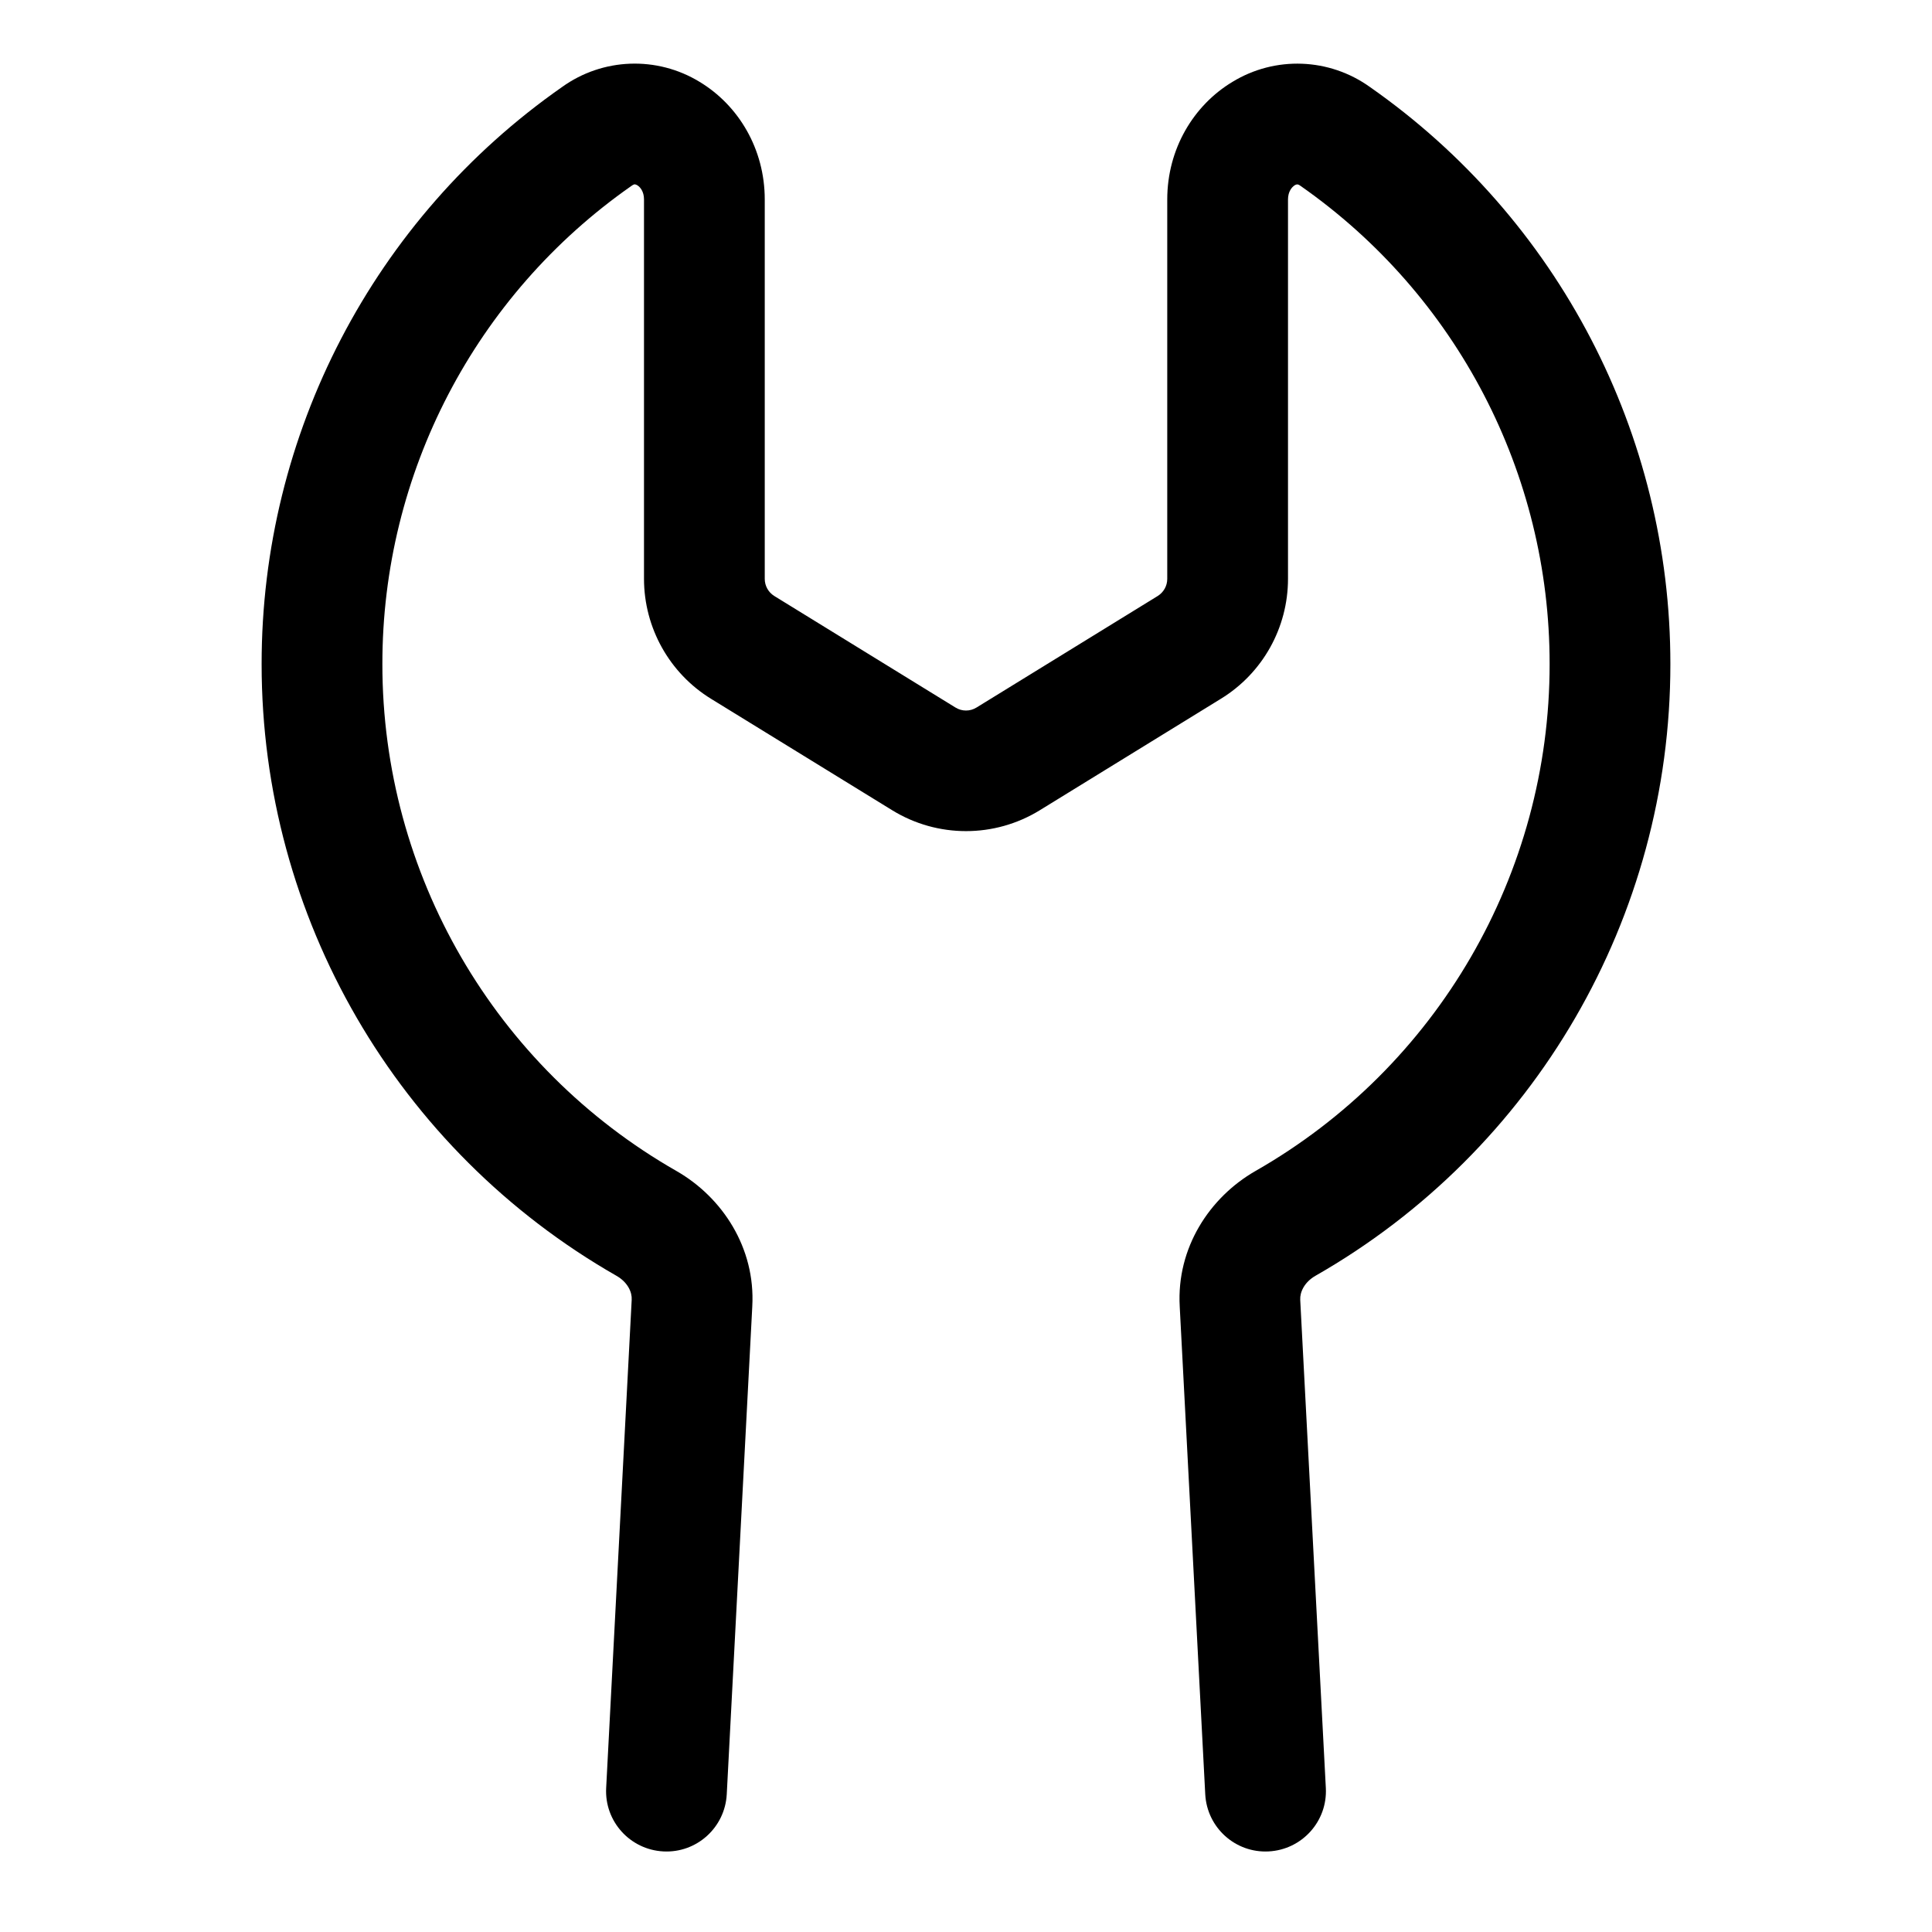 <svg xmlns="http://www.w3.org/2000/svg" width="24" height="24" viewBox="0 0 24 24">
  <defs/>
  <path d="M7.875,2.292 C7.864,2.296 7.853,2.302 7.843,2.31 C5.903,3.666 4.748,5.883 4.75,8.25 C4.749,10.853 6.144,13.257 8.404,14.547 C8.974,14.874 9.386,15.502 9.345,16.229 L9.345,16.231 L9.028,22.289 C9.006,22.703 8.654,23.021 8.24,22.999 C7.826,22.977 7.508,22.625 7.53,22.211 L7.847,16.149 L7.847,16.145 C7.853,16.055 7.8,15.93 7.659,15.849 C4.932,14.291 3.249,11.391 3.25,8.25 C3.248,5.394 4.641,2.717 6.982,1.081 C7.487,0.718 8.16,0.693 8.691,1.017 C9.175,1.309 9.5,1.852 9.5,2.477 L9.5,7.191 C9.5,7.278 9.545,7.358 9.619,7.404 L11.869,8.789 C11.949,8.839 12.051,8.839 12.131,8.789 L14.381,7.404 C14.455,7.358 14.5,7.278 14.5,7.191 L14.5,2.478 C14.5,1.852 14.825,1.309 15.31,1.017 C15.841,0.693 16.513,0.719 17.018,1.081 C19.359,2.718 20.752,5.395 20.75,8.251 C20.751,11.392 19.067,14.292 16.34,15.849 C16.2,15.93 16.147,16.055 16.152,16.145 L16.152,16.149 L16.47,22.211 C16.492,22.625 16.174,22.977 15.76,22.999 C15.346,23.021 14.994,22.703 14.972,22.289 L14.655,16.231 L14.655,16.229 C14.614,15.502 15.025,14.874 15.595,14.547 C17.856,13.257 19.251,10.853 19.25,8.25 C19.252,5.883 18.097,3.666 16.157,2.31 C16.147,2.302 16.136,2.296 16.125,2.292 L16.115,2.291 C16.112,2.291 16.101,2.291 16.084,2.301 C16.048,2.323 16,2.38 16,2.478 L16,7.19 C16,7.798 15.685,8.362 15.167,8.68 L12.917,10.065 C12.355,10.411 11.645,10.411 11.083,10.065 L8.833,8.681 C8.316,8.363 8.001,7.799 8,7.192 L8,2.477 C8,2.379 7.952,2.322 7.916,2.301 C7.907,2.295 7.896,2.291 7.885,2.29 L7.875,2.291 Z"/>
</svg>

